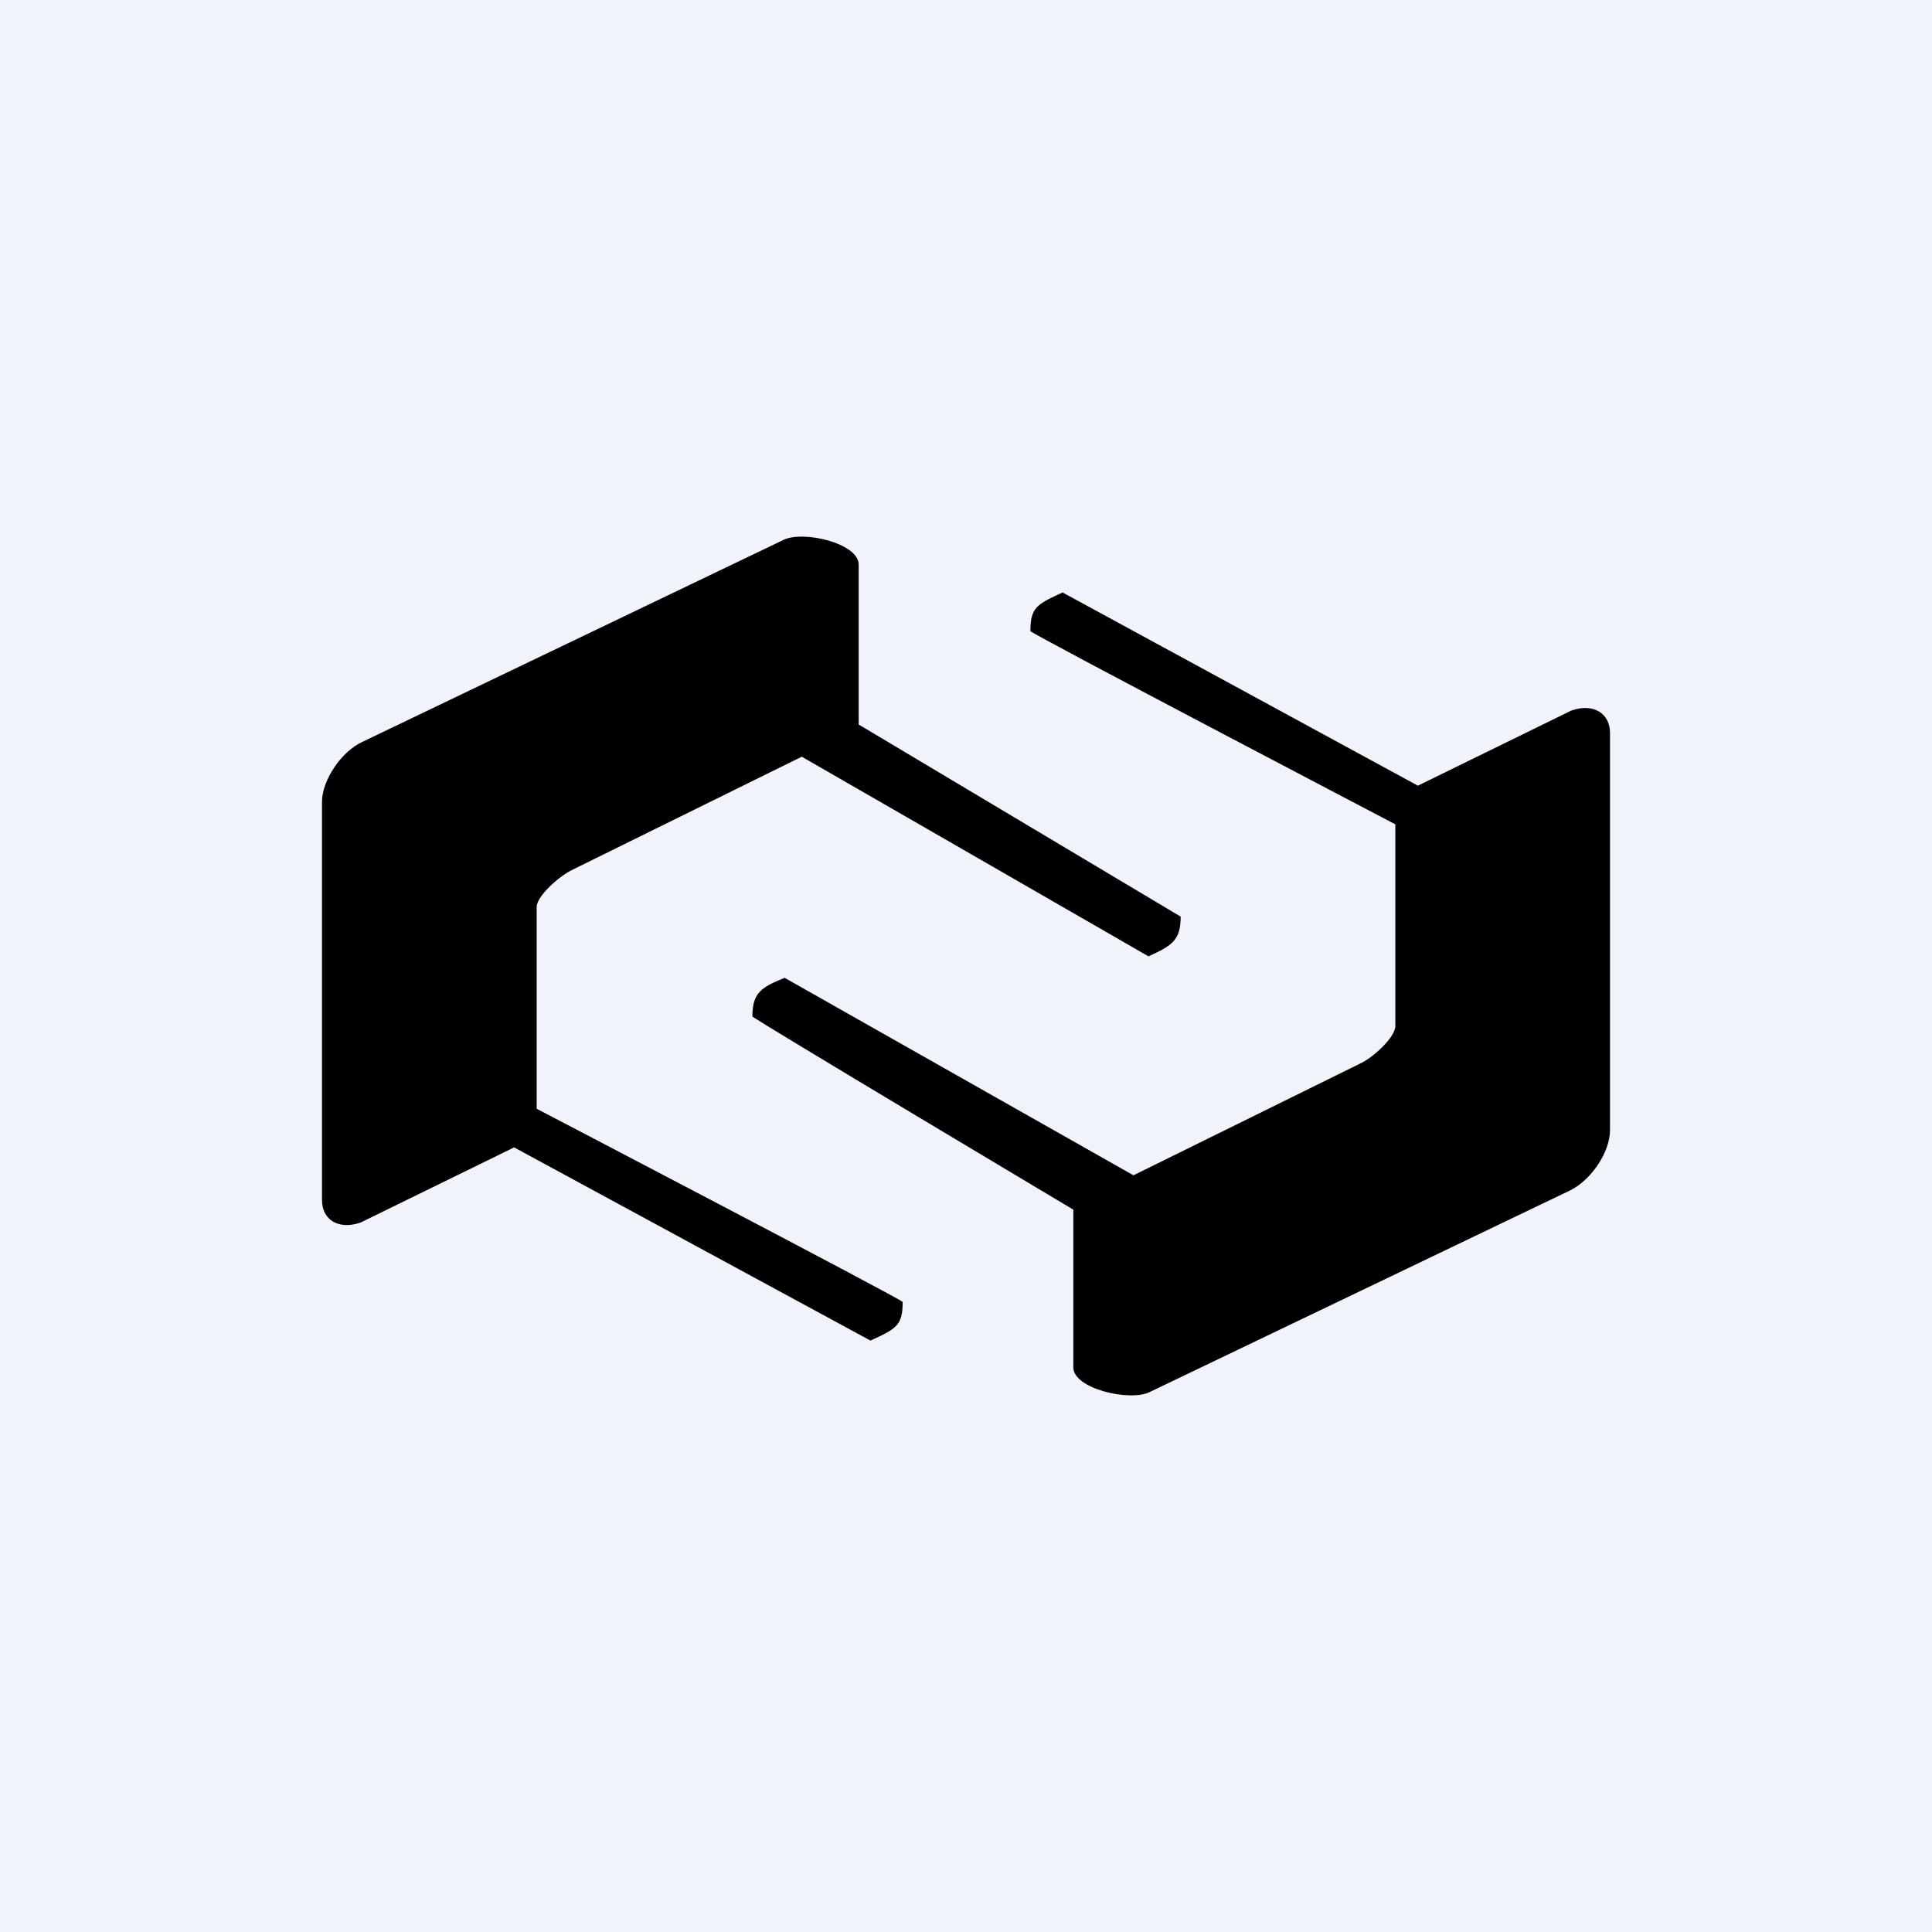 <!-- by TradingView --><svg width="18" height="18" viewBox="0 0 18 18" xmlns="http://www.w3.org/2000/svg"><path fill="#F0F3FA" d="M0 0h18v18H0z"/><path d="M3 11.17v-3.7c0-.2.18-.47.38-.56L7.3 5.03c.18-.09.7.03.7.23v1.49l3 1.79c0 .22-.08.27-.3.37L7.47 7.05 5.34 8.1c-.13.06-.34.25-.34.35v1.88s3.41 1.78 3.41 1.8c0 .22-.06.25-.3.36l-3.32-1.8-1.43.7c-.2.07-.36-.02-.36-.21Zm12-4.34v3.7c0 .2-.17.46-.37.56l-3.92 1.88c-.18.09-.71-.03-.71-.23v-1.47s-3-1.79-2.99-1.8c0-.22.08-.27.3-.36l3.25 1.84 2.11-1.04c.13-.06.33-.25.33-.35V7.68S9.6 5.9 9.6 5.88c0-.22.06-.25.3-.36l3.31 1.8 1.43-.7c.2-.07.36.02.36.21Z"/></svg>